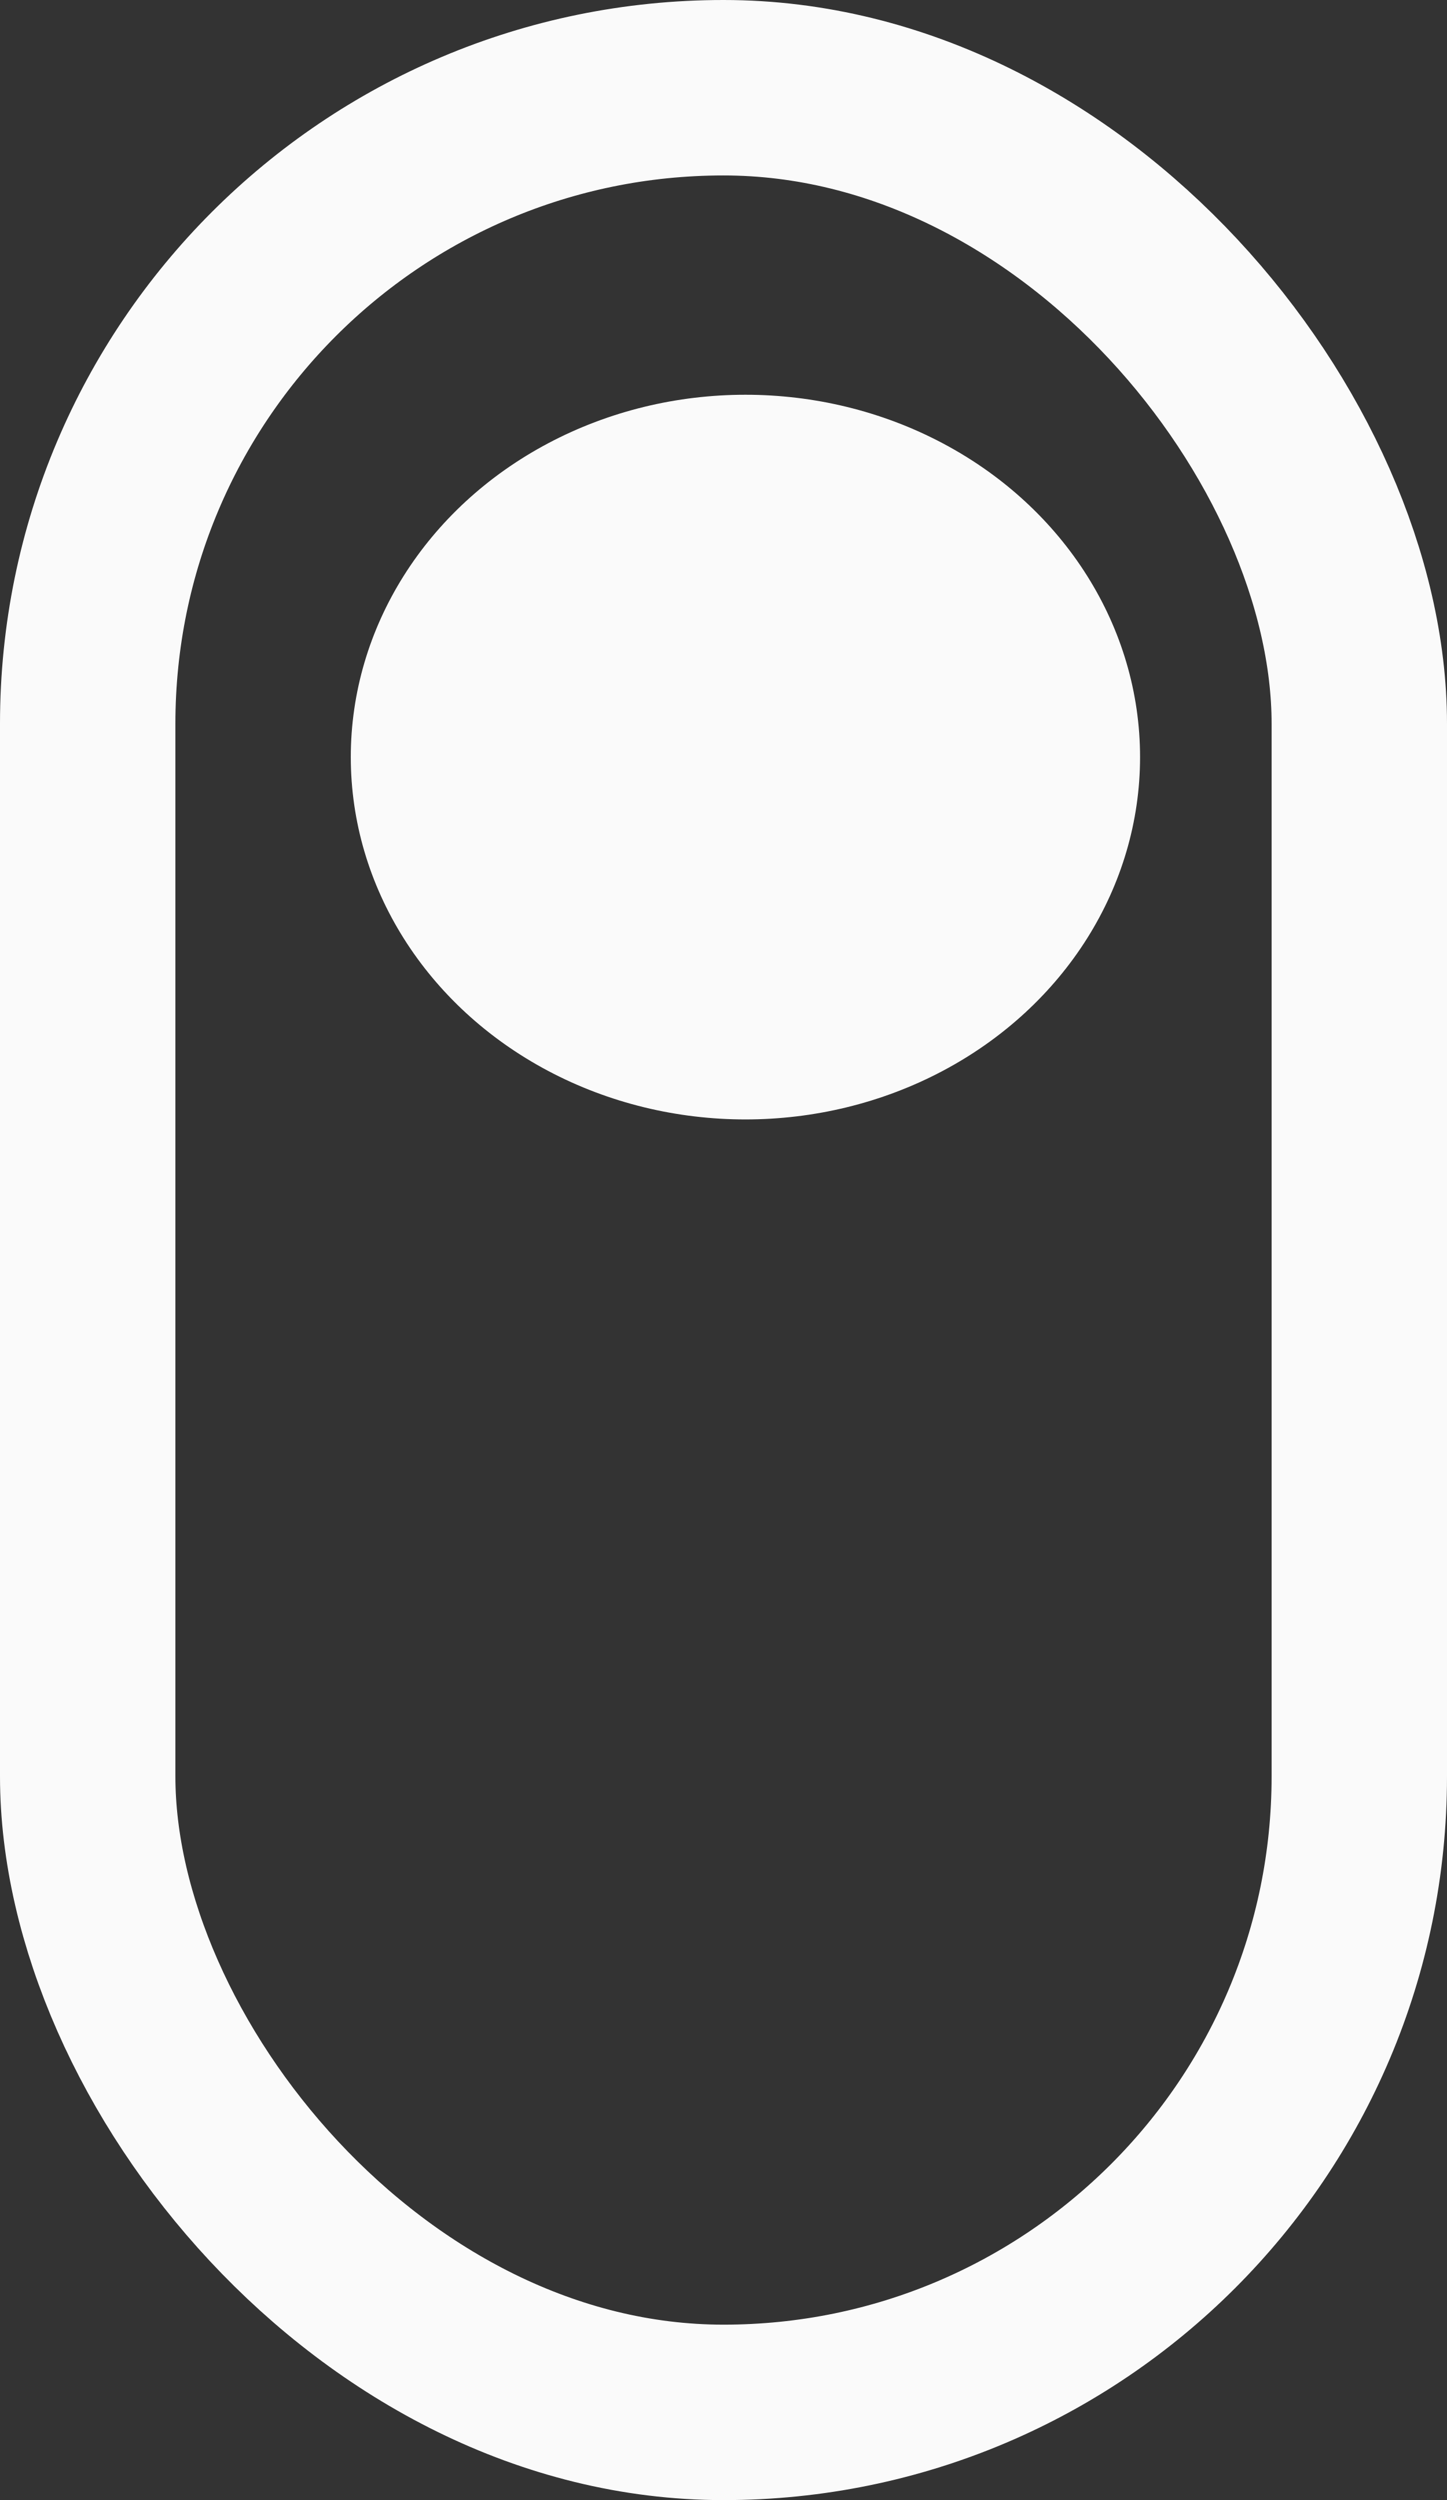 <svg width="33" height="57" viewBox="0 0 33 57" fill="none" xmlns="http://www.w3.org/2000/svg">
<rect x="0" y="0" width="33" height="57" fill="#333333" stroke="none"/>
<rect x="2" y="2" width="29" height="53" rx="14.5" stroke="#FAFAFA" stroke-width="4"/>
<ellipse cx="17" cy="17.261" rx="9" ry="8.261" fill="#FAFAFA"/>
</svg>
